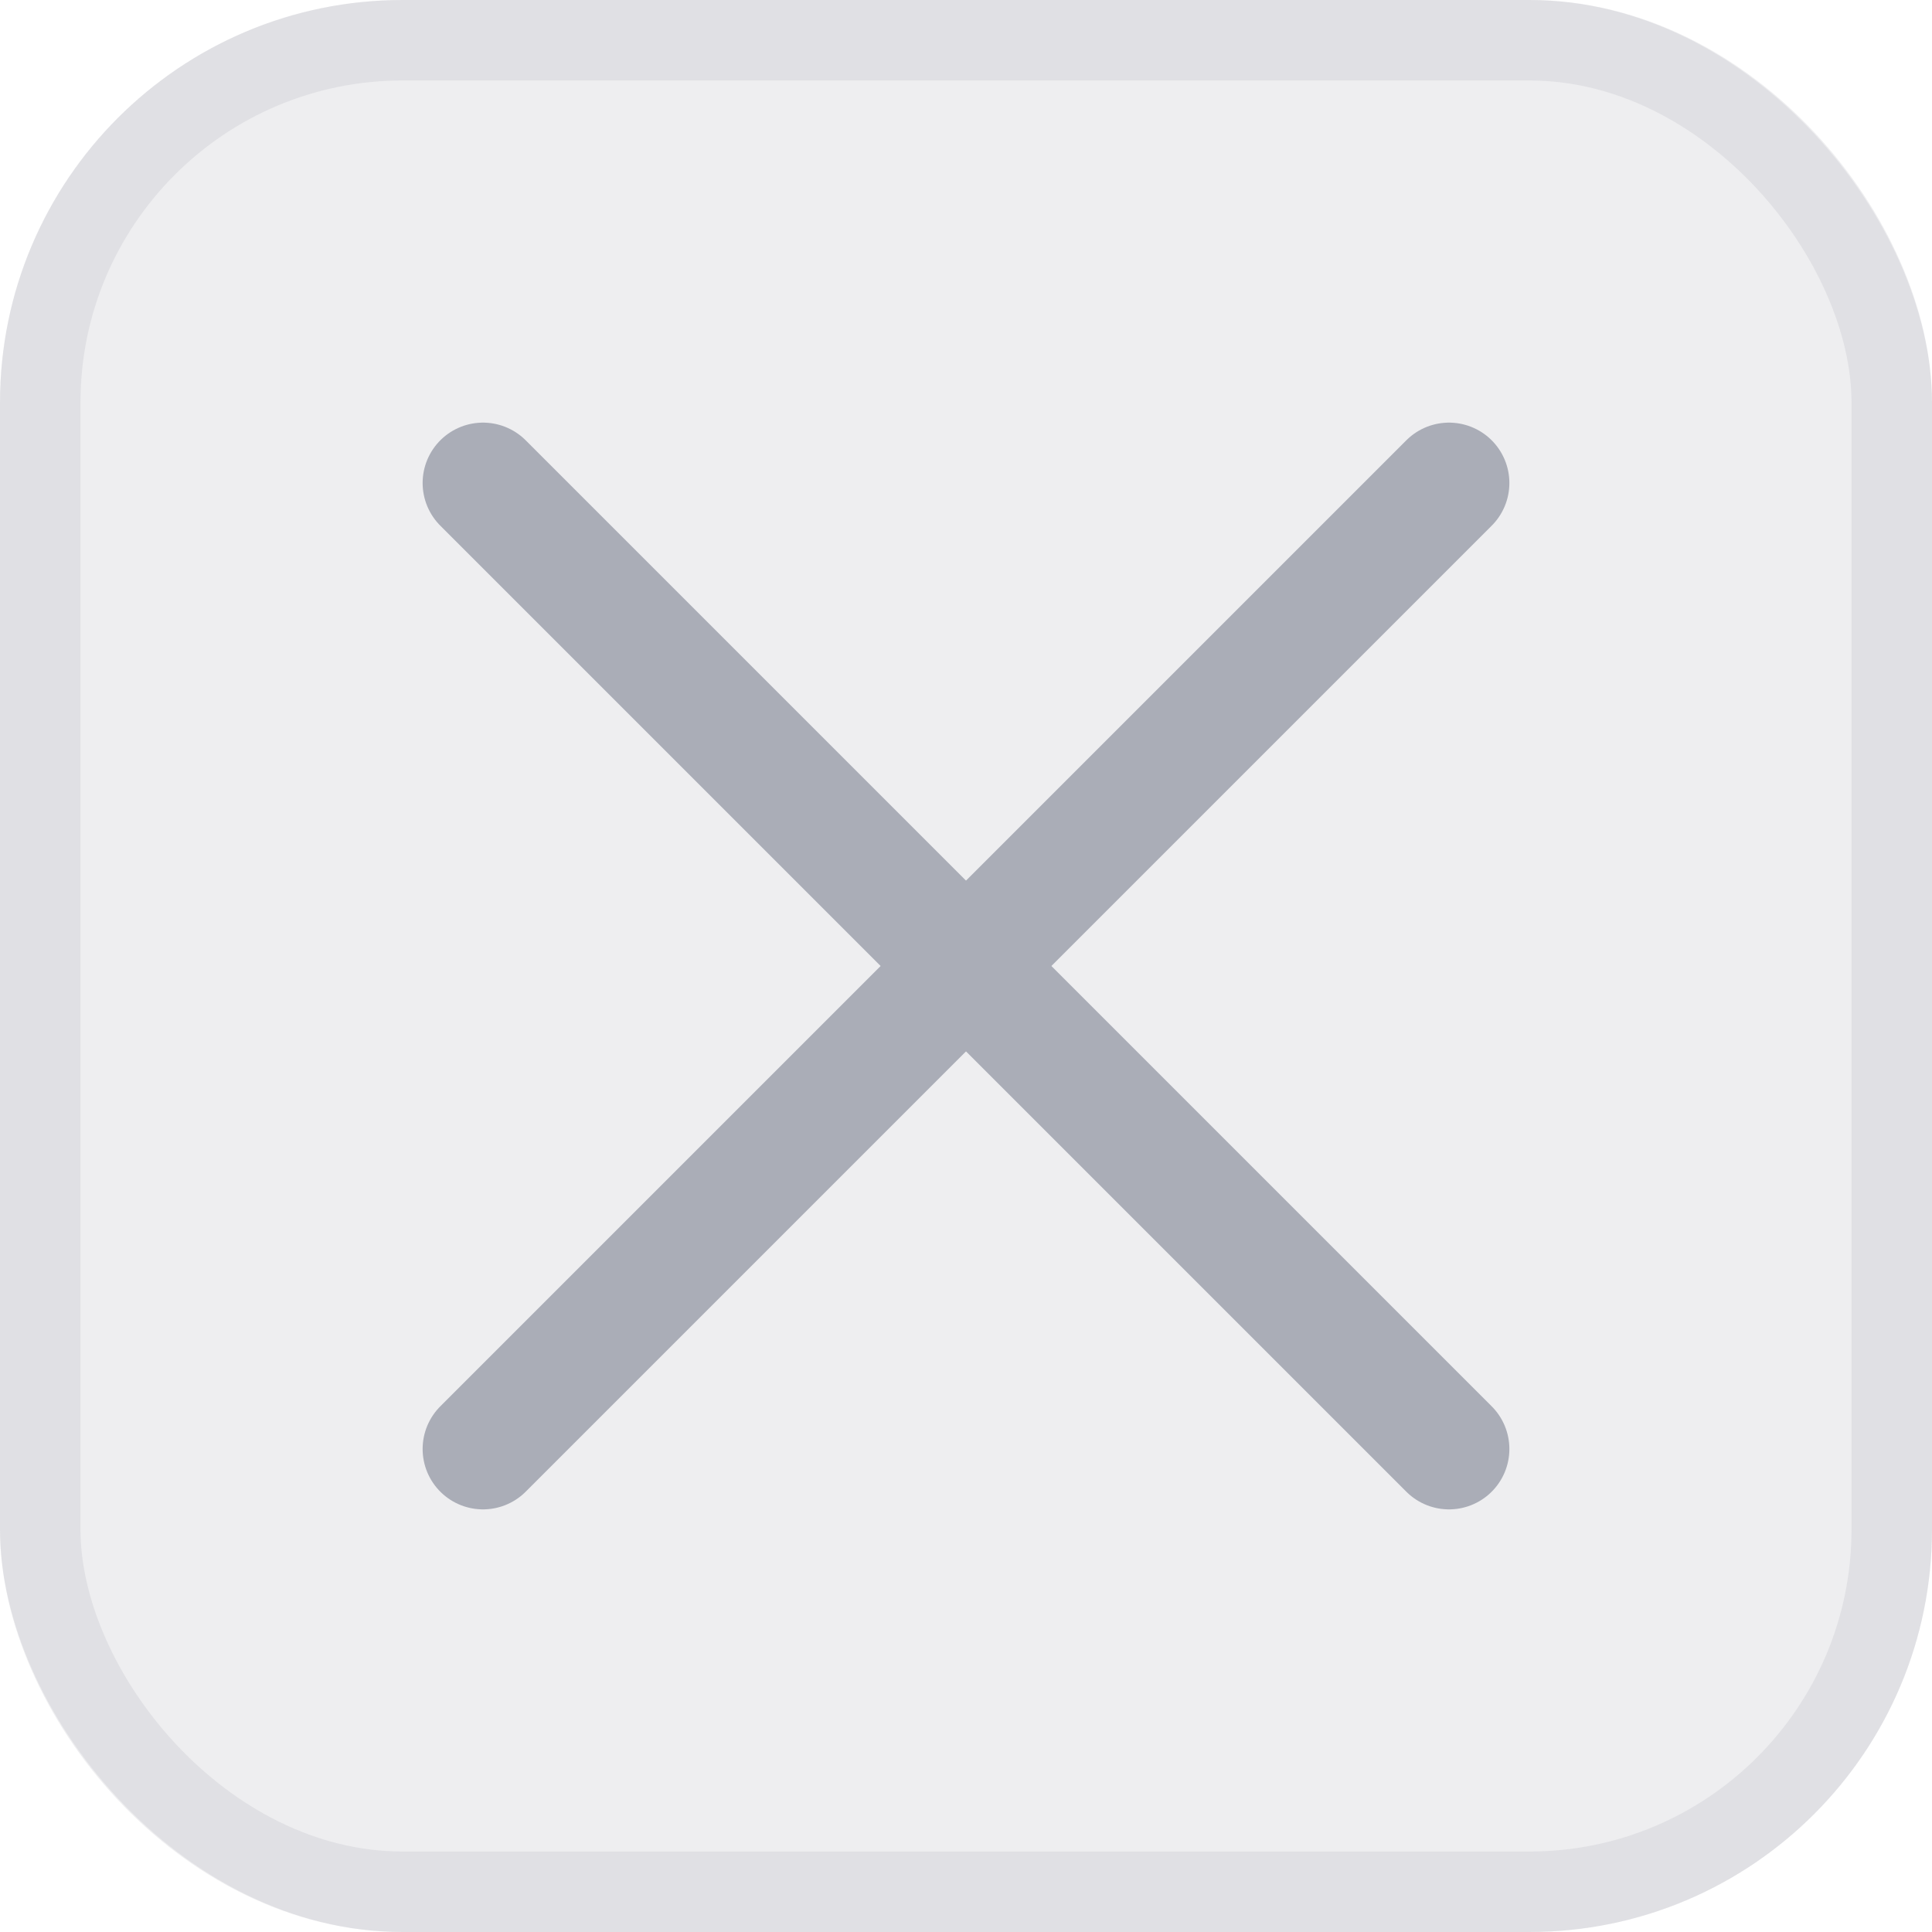<svg width="24" height="24" viewBox="0 0 24 24" fill="none" xmlns="http://www.w3.org/2000/svg">
<rect width="24" height="24" rx="5" fill="#AAADB7" fill-opacity="0.2"/>
<rect x="0.5" y="0.5" width="23" height="23" rx="4.5" stroke="#AAADB7" stroke-opacity="0.2"/>
<path d="M6 6L18 18" stroke="#AAADB7" stroke-width="1.5" stroke-linecap="round"/>
<path d="M18 6L6 18" stroke="#AAADB7" stroke-width="1.5" stroke-linecap="round"/>
</svg>

